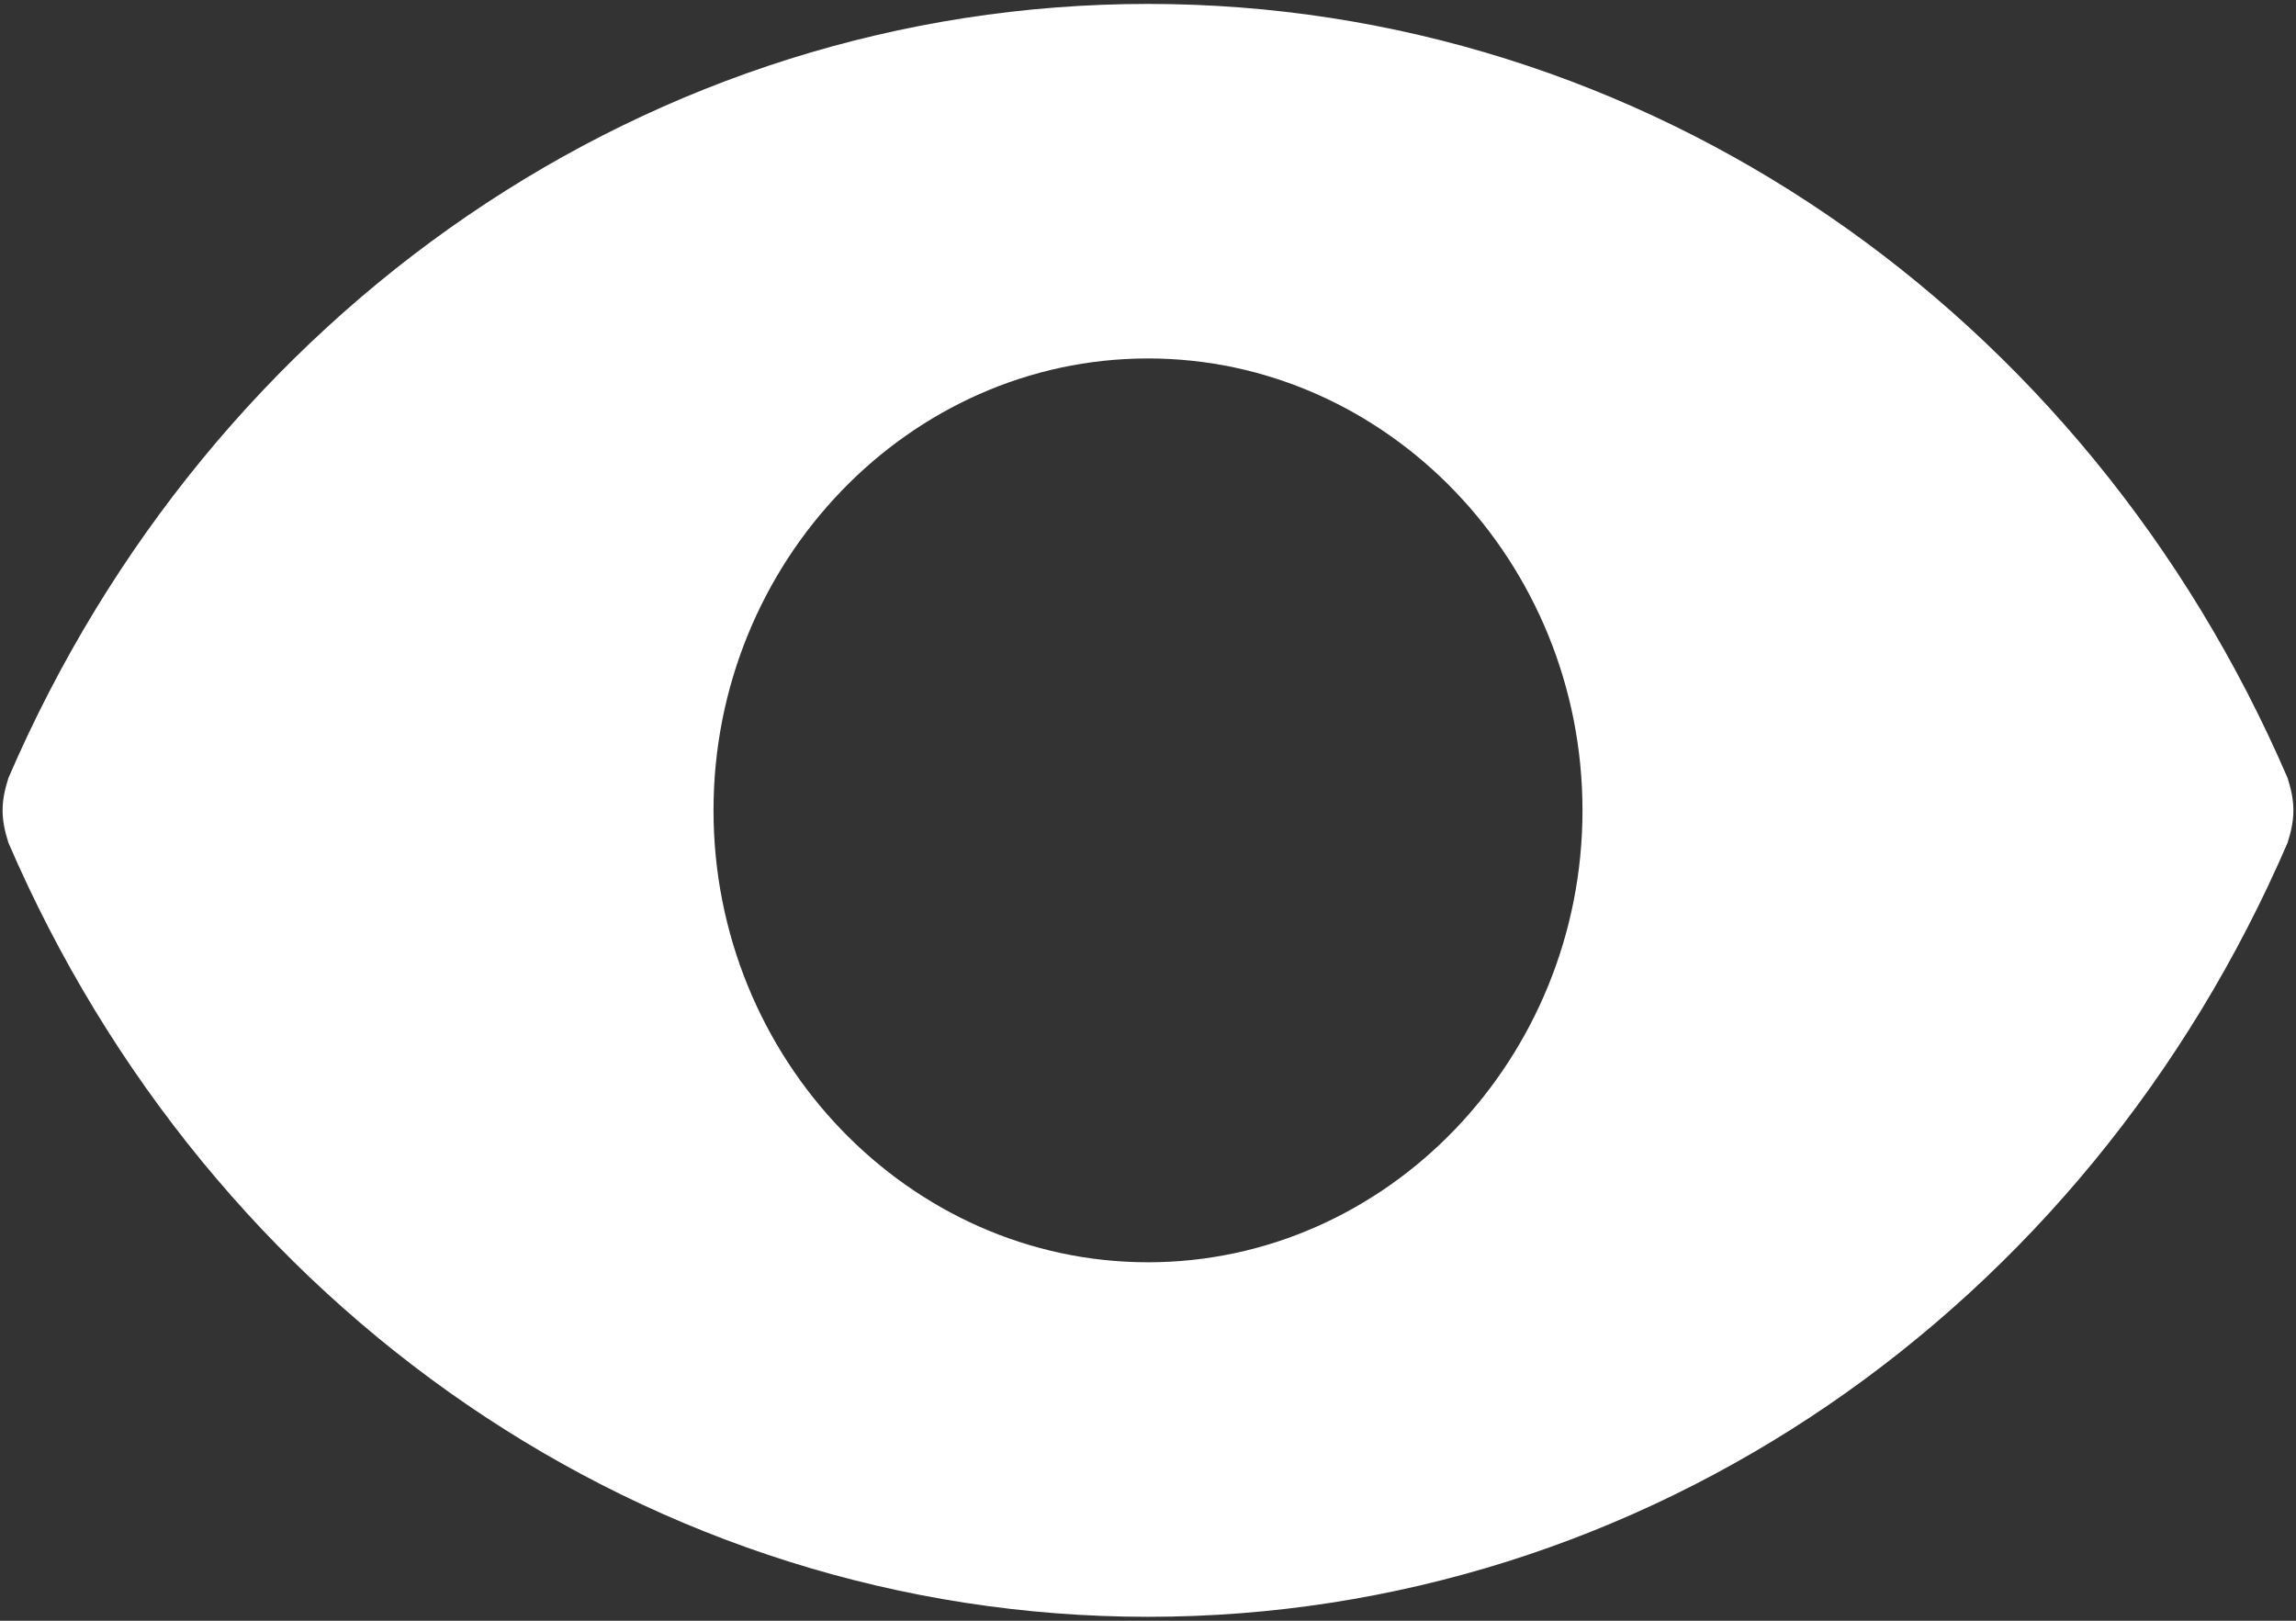 ﻿<?xml version="1.0" encoding="utf-8"?>
<svg version="1.1" xmlns:xlink="http://www.w3.org/1999/xlink" width="17px" height="12px" xmlns="http://www.w3.org/2000/svg">
  <rect width="100%" height="100%" fill="#333333" stroke="none"/>
  <g transform="matrix(1 0 0 1 -38 -363 )">
    <path d="M 16.938 6.239  C 16.995 6.06  16.995 5.94  16.938 5.761  C 15.446 2.298  12.174 0.029  8.5 0.029  C 4.826 0.029  1.554 2.298  0.062 5.761  C 0.005 5.94  0.005 6.06  0.062 6.239  C 1.554 9.702  4.826 11.971  8.5 11.971  C 12.174 11.971  15.446 9.701  16.938 6.239  Z M 11.717 6  C 11.717 7.84  10.269 9.346  8.5 9.346  C 6.731 9.346  5.283 7.84  5.283 6  C 5.283 4.16  6.731 2.654  8.5 2.654  C 10.269 2.654  11.717 4.16  11.717 6  Z " fill-rule="nonzero" fill="#ffffff" stroke="none" transform="matrix(1 0 0 1 38 363 )" />
  </g>
</svg>